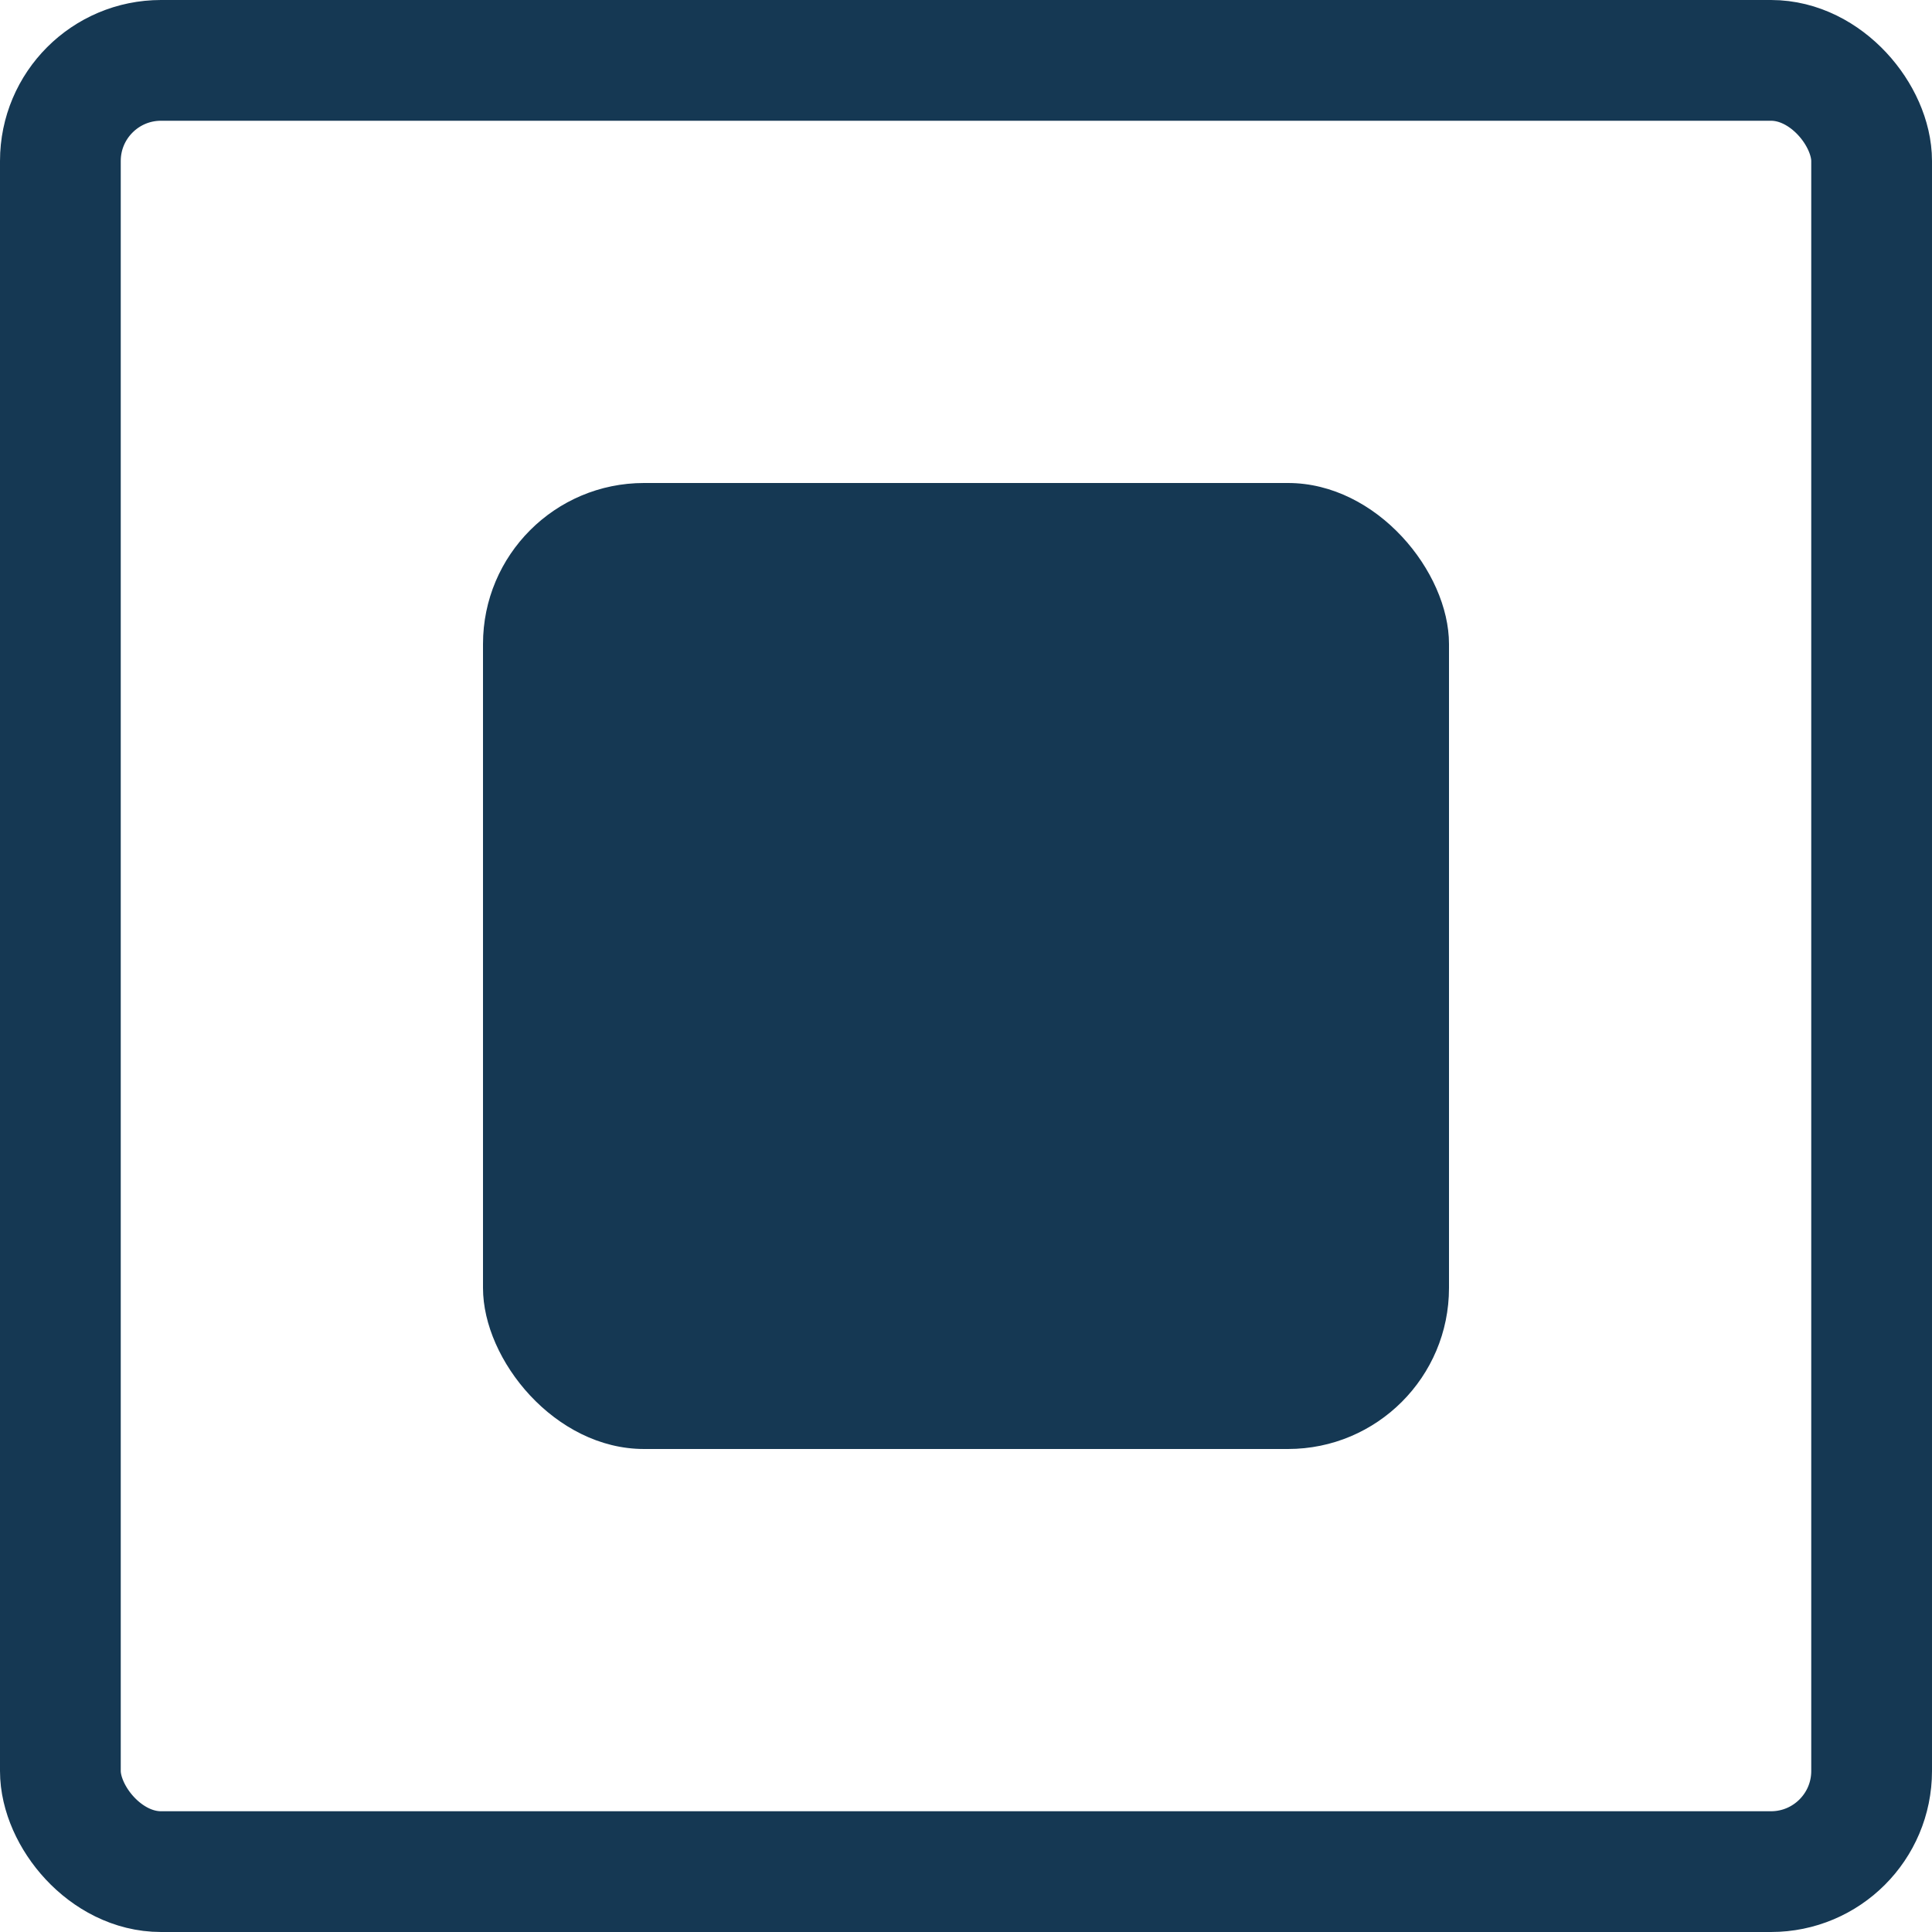 <svg width="24" height="24" viewBox="0 0 24 24" fill="none" xmlns="http://www.w3.org/2000/svg">
<rect x="0.75" y="0.75" width="22.5" height="22.5" rx="1.25" stroke="#153853" stroke-width="1.5"/>
<rect x="6" y="6" width="12" height="12" rx="2" fill="#153853"/>
</svg>

